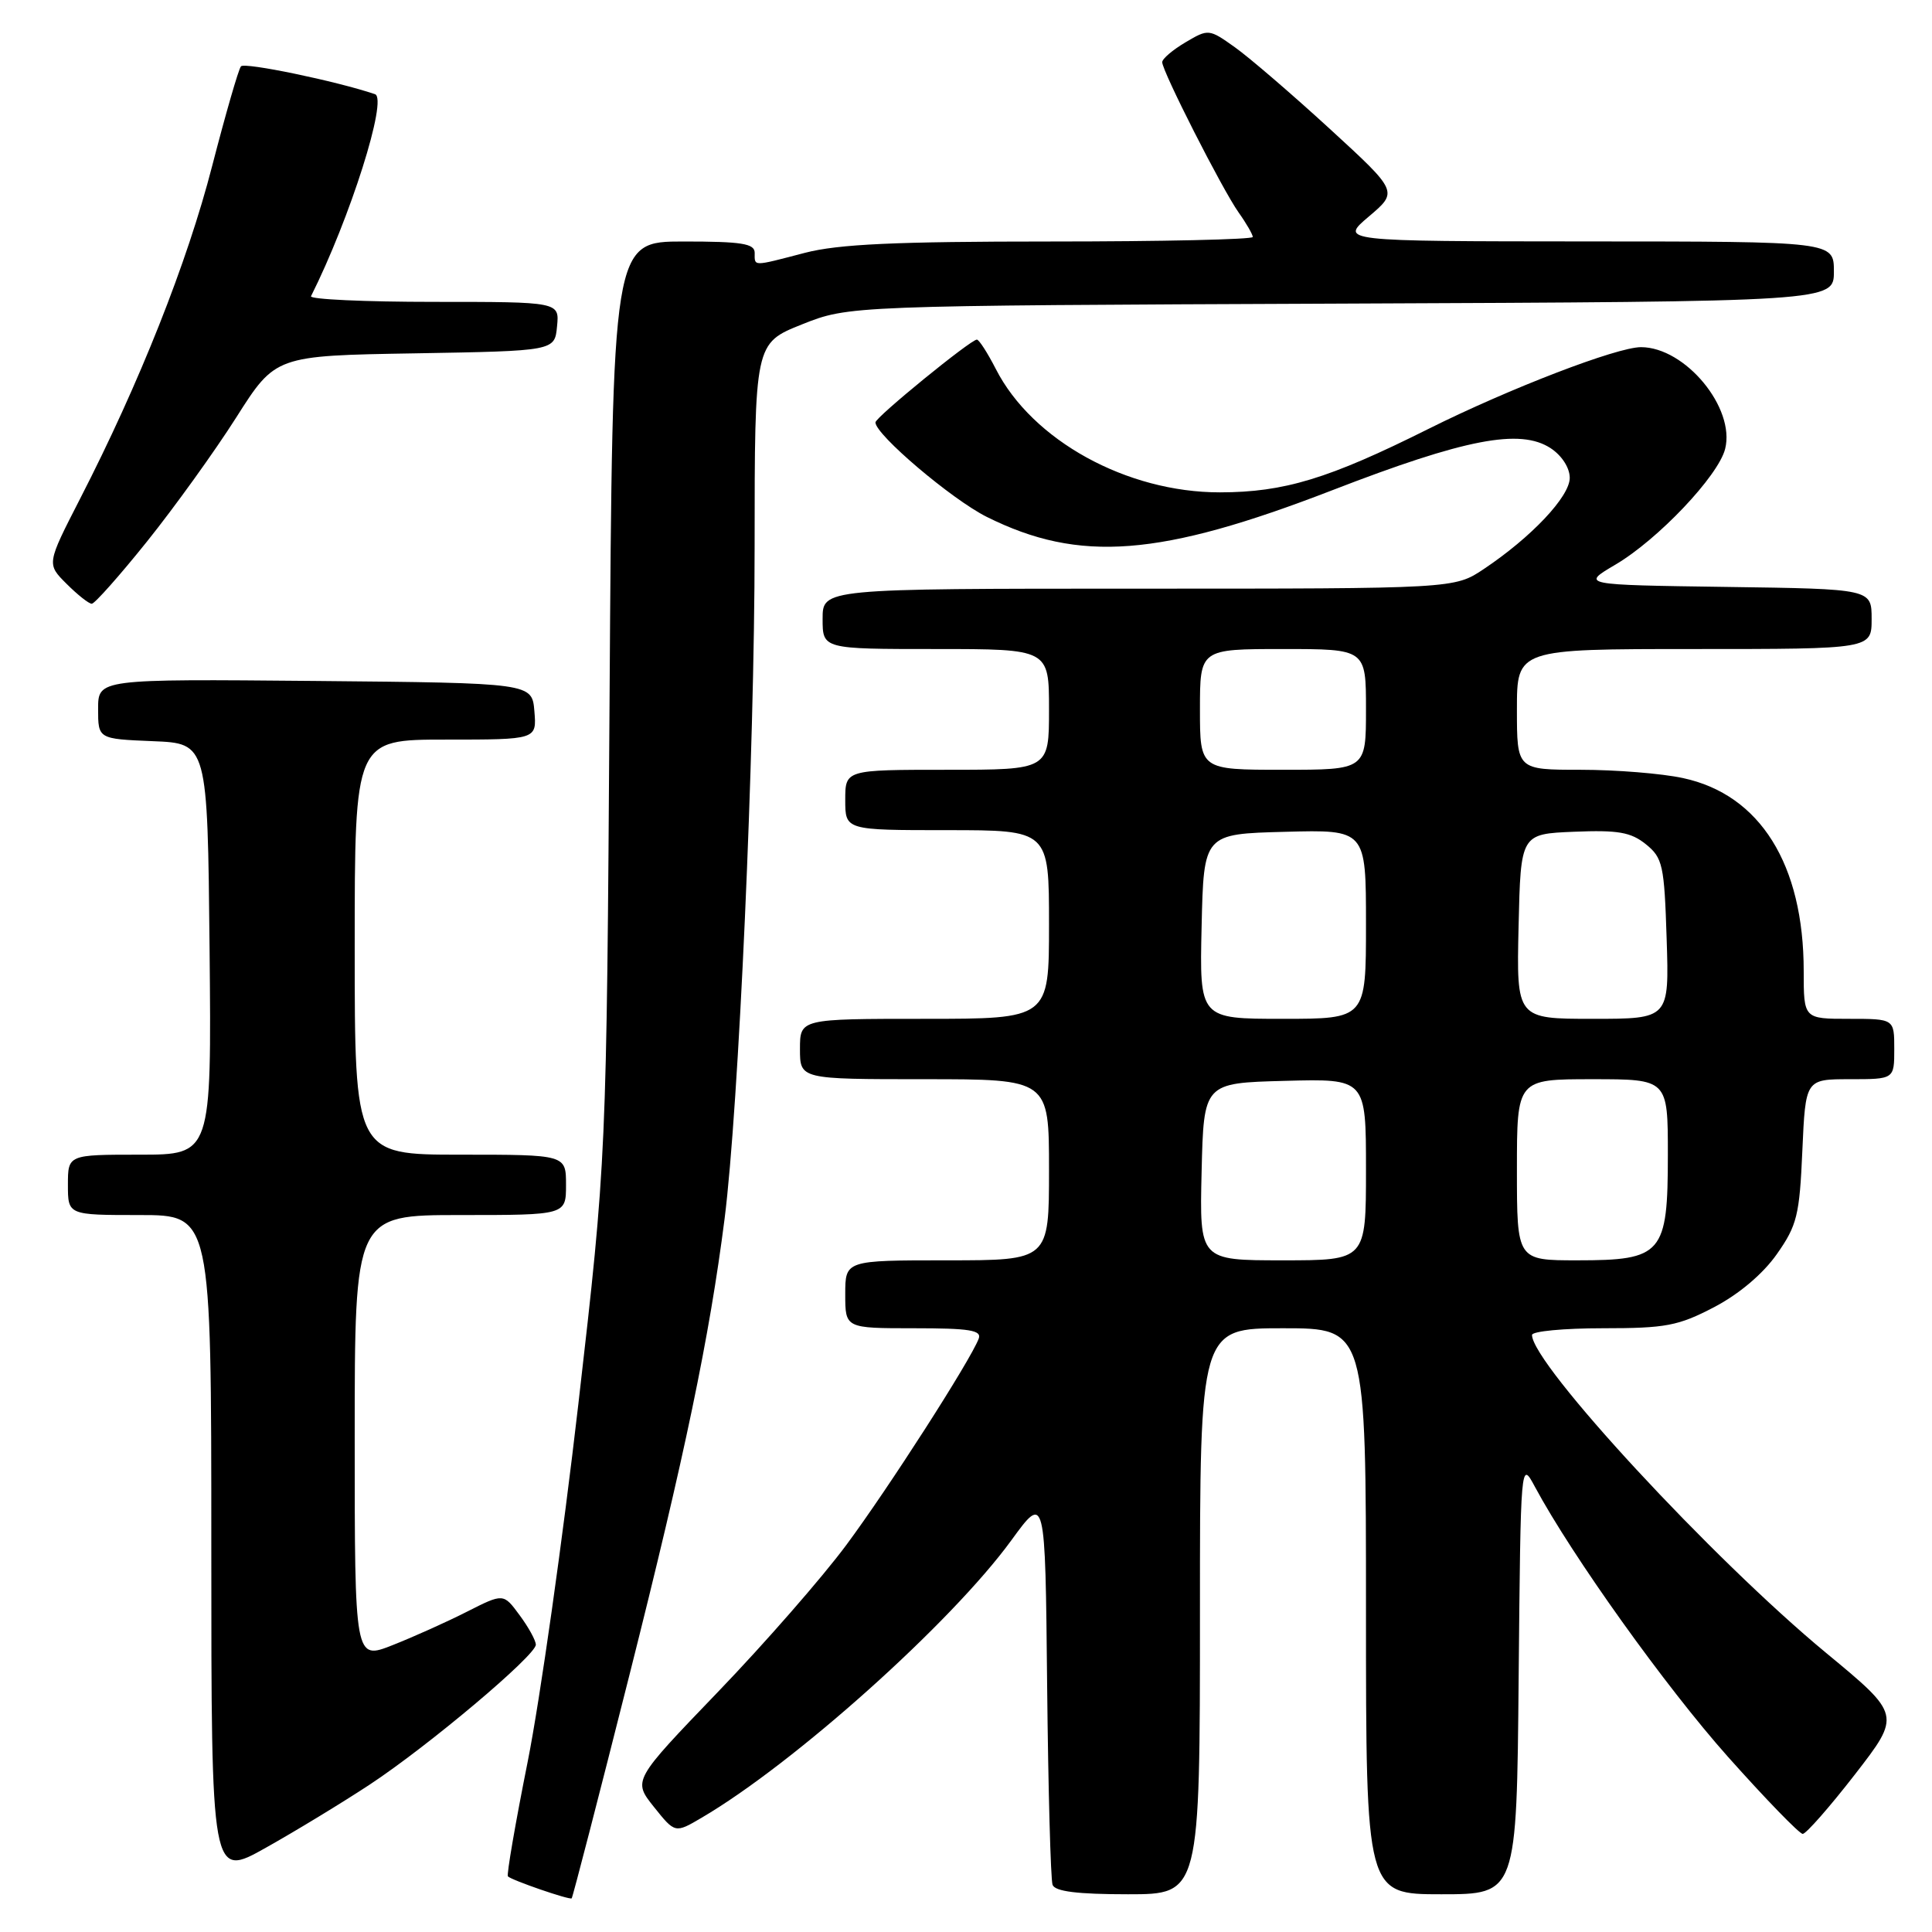 <?xml version="1.0" encoding="UTF-8" standalone="no"?>
<!DOCTYPE svg PUBLIC "-//W3C//DTD SVG 1.1//EN" "http://www.w3.org/Graphics/SVG/1.1/DTD/svg11.dtd" >
<svg xmlns="http://www.w3.org/2000/svg" xmlns:xlink="http://www.w3.org/1999/xlink" version="1.1" viewBox="0 0 256 256">
 <g >
 <path fill="currentColor"
d=" M 83.41 221.92 C 90.74 192.87 94.02 177.13 96.01 161.50 C 97.88 146.79 99.99 99.79 99.99 72.49 C 100.00 45.49 100.00 45.49 106.25 42.99 C 112.50 40.50 112.50 40.50 177.75 40.23 C 243.00 39.96 243.00 39.96 243.00 35.98 C 243.00 32.00 243.00 32.00 210.25 31.99 C 177.50 31.97 177.50 31.97 181.39 28.68 C 185.27 25.39 185.27 25.39 176.20 17.07 C 171.20 12.49 165.55 7.63 163.64 6.27 C 160.20 3.82 160.12 3.81 157.08 5.61 C 155.39 6.61 154.00 7.79 154.00 8.24 C 154.00 9.44 161.95 25.08 164.12 28.15 C 165.16 29.61 166.00 31.08 166.00 31.40 C 166.00 31.73 153.94 32.00 139.21 32.00 C 118.62 32.00 111.09 32.35 106.66 33.50 C 99.64 35.33 100.00 35.33 100.00 33.50 C 100.00 32.27 98.29 32.00 90.58 32.00 C 81.16 32.00 81.16 32.00 80.77 92.75 C 80.37 153.50 80.37 153.50 76.64 186.00 C 74.58 203.88 71.56 225.20 69.93 233.39 C 68.29 241.58 67.11 248.44 67.30 248.63 C 67.82 249.15 75.46 251.78 75.75 251.54 C 75.88 251.43 79.33 238.10 83.41 221.92 Z  M 159.00 213.50 C 159.00 176.00 159.00 176.00 170.00 176.00 C 181.00 176.00 181.00 176.00 181.00 213.50 C 181.00 251.00 181.00 251.00 190.98 251.00 C 200.97 251.00 200.97 251.00 201.23 222.25 C 201.50 193.50 201.50 193.50 203.38 197.00 C 208.33 206.21 220.71 223.51 228.93 232.75 C 233.96 238.39 238.43 243.00 238.87 243.00 C 239.31 243.00 242.43 239.45 245.79 235.12 C 251.90 227.23 251.90 227.23 241.97 219.02 C 226.94 206.60 203.00 180.72 203.00 176.89 C 203.00 176.40 207.22 176.00 212.39 176.00 C 220.72 176.00 222.37 175.69 227.12 173.21 C 230.43 171.48 233.60 168.80 235.44 166.18 C 238.12 162.37 238.45 161.03 238.82 152.48 C 239.24 143.00 239.24 143.00 245.12 143.00 C 251.00 143.00 251.00 143.00 251.00 139.00 C 251.00 135.00 251.00 135.00 245.00 135.00 C 239.00 135.00 239.00 135.00 239.00 128.68 C 239.00 114.53 233.22 105.29 223.01 103.10 C 220.20 102.49 214.10 102.00 209.45 102.00 C 201.00 102.00 201.00 102.00 201.00 94.00 C 201.00 86.00 201.00 86.00 224.50 86.00 C 248.00 86.00 248.00 86.00 248.00 82.02 C 248.00 78.04 248.00 78.04 228.75 77.77 C 209.50 77.50 209.50 77.50 214.03 74.83 C 219.68 71.51 227.69 63.06 228.59 59.48 C 229.96 54.05 223.31 46.01 217.44 46.00 C 214.25 46.00 200.04 51.46 189.26 56.84 C 176.05 63.44 170.16 65.23 161.65 65.24 C 149.30 65.25 136.78 58.36 131.95 48.89 C 130.85 46.75 129.73 45.00 129.44 45.00 C 128.62 45.00 116.00 55.29 116.00 55.97 C 116.00 57.59 126.11 66.17 130.75 68.49 C 143.04 74.61 153.69 73.79 176.53 64.96 C 194.13 58.15 201.43 56.74 205.47 59.39 C 206.95 60.36 208.00 61.99 208.00 63.32 C 208.00 65.80 202.91 71.19 196.61 75.40 C 192.72 78.00 192.72 78.00 150.86 78.00 C 109.00 78.00 109.00 78.00 109.00 82.00 C 109.00 86.00 109.00 86.00 124.00 86.00 C 139.00 86.00 139.00 86.00 139.00 94.00 C 139.00 102.00 139.00 102.00 125.50 102.00 C 112.00 102.00 112.00 102.00 112.00 106.00 C 112.00 110.00 112.00 110.00 125.50 110.00 C 139.00 110.00 139.00 110.00 139.00 122.50 C 139.00 135.00 139.00 135.00 122.50 135.00 C 106.00 135.00 106.00 135.00 106.00 139.00 C 106.00 143.00 106.00 143.00 122.50 143.00 C 139.00 143.00 139.00 143.00 139.00 155.00 C 139.00 167.00 139.00 167.00 125.50 167.00 C 112.00 167.00 112.00 167.00 112.00 171.50 C 112.00 176.00 112.00 176.00 121.11 176.00 C 128.49 176.00 130.11 176.26 129.68 177.39 C 128.57 180.30 117.69 197.25 112.14 204.72 C 108.97 209.00 101.31 217.77 95.11 224.21 C 83.85 235.92 83.85 235.92 86.65 239.43 C 89.45 242.93 89.45 242.93 92.97 240.86 C 105.24 233.67 126.07 215.00 134.00 204.11 C 138.50 197.93 138.50 197.93 138.75 223.22 C 138.89 237.12 139.22 249.06 139.47 249.75 C 139.80 250.63 142.76 251.00 149.47 251.00 C 159.00 251.00 159.00 251.00 159.00 213.50 Z  M 49.00 236.46 C 56.78 231.33 71.00 219.35 71.00 217.93 C 71.00 217.37 70.03 215.61 68.85 214.02 C 66.71 211.11 66.71 211.11 61.87 213.56 C 59.22 214.91 54.78 216.90 52.02 217.99 C 47.00 219.97 47.00 219.97 47.00 190.49 C 47.00 161.00 47.00 161.00 61.00 161.00 C 75.00 161.00 75.00 161.00 75.00 157.00 C 75.00 153.00 75.00 153.00 61.00 153.00 C 47.00 153.00 47.00 153.00 47.00 125.50 C 47.00 98.00 47.00 98.00 59.06 98.00 C 71.12 98.00 71.12 98.00 70.81 94.25 C 70.50 90.50 70.50 90.50 41.75 90.23 C 13.00 89.97 13.00 89.97 13.00 93.94 C 13.00 97.91 13.00 97.91 20.25 98.21 C 27.50 98.50 27.50 98.50 27.77 125.75 C 28.03 153.00 28.03 153.00 18.52 153.00 C 9.00 153.00 9.00 153.00 9.00 157.00 C 9.00 161.00 9.00 161.00 18.50 161.00 C 28.00 161.00 28.00 161.00 28.00 204.95 C 28.00 248.90 28.00 248.90 35.25 244.82 C 39.24 242.58 45.42 238.82 49.00 236.46 Z  M 19.48 71.75 C 23.12 67.21 28.44 59.82 31.30 55.32 C 36.50 47.13 36.50 47.13 55.00 46.82 C 73.50 46.50 73.50 46.50 73.81 43.25 C 74.13 40.00 74.13 40.00 57.48 40.00 C 48.32 40.00 41.00 39.66 41.21 39.25 C 46.38 28.95 51.41 13.07 49.69 12.48 C 44.63 10.76 32.40 8.22 31.93 8.79 C 31.60 9.18 29.89 15.12 28.11 22.00 C 24.82 34.79 18.46 50.81 10.60 66.11 C 6.18 74.73 6.18 74.73 8.82 77.36 C 10.27 78.81 11.77 80.00 12.16 80.00 C 12.54 80.00 15.84 76.29 19.48 71.75 Z  M 159.22 155.25 C 159.50 143.50 159.50 143.50 170.25 143.22 C 181.00 142.93 181.00 142.93 181.00 154.97 C 181.00 167.00 181.00 167.00 169.97 167.00 C 158.94 167.00 158.94 167.00 159.22 155.25 Z  M 201.00 155.00 C 201.00 143.00 201.00 143.00 211.00 143.00 C 221.00 143.00 221.00 143.00 221.00 153.00 C 221.00 166.16 220.28 167.00 209.00 167.00 C 201.00 167.00 201.00 167.00 201.00 155.00 Z  M 159.22 122.75 C 159.50 110.50 159.50 110.50 170.25 110.22 C 181.00 109.93 181.00 109.93 181.00 122.47 C 181.00 135.00 181.00 135.00 169.97 135.00 C 158.94 135.00 158.94 135.00 159.22 122.75 Z  M 201.22 122.75 C 201.50 110.50 201.50 110.50 208.59 110.21 C 214.41 109.97 216.11 110.27 218.09 111.87 C 220.32 113.67 220.53 114.63 220.84 124.41 C 221.18 135.00 221.18 135.00 211.06 135.00 C 200.94 135.00 200.94 135.00 201.22 122.75 Z  M 159.00 94.00 C 159.00 86.00 159.00 86.00 170.00 86.00 C 181.00 86.00 181.00 86.00 181.00 94.00 C 181.00 102.00 181.00 102.00 170.00 102.00 C 159.00 102.00 159.00 102.00 159.00 94.00 Z "/>
</g>
</svg>